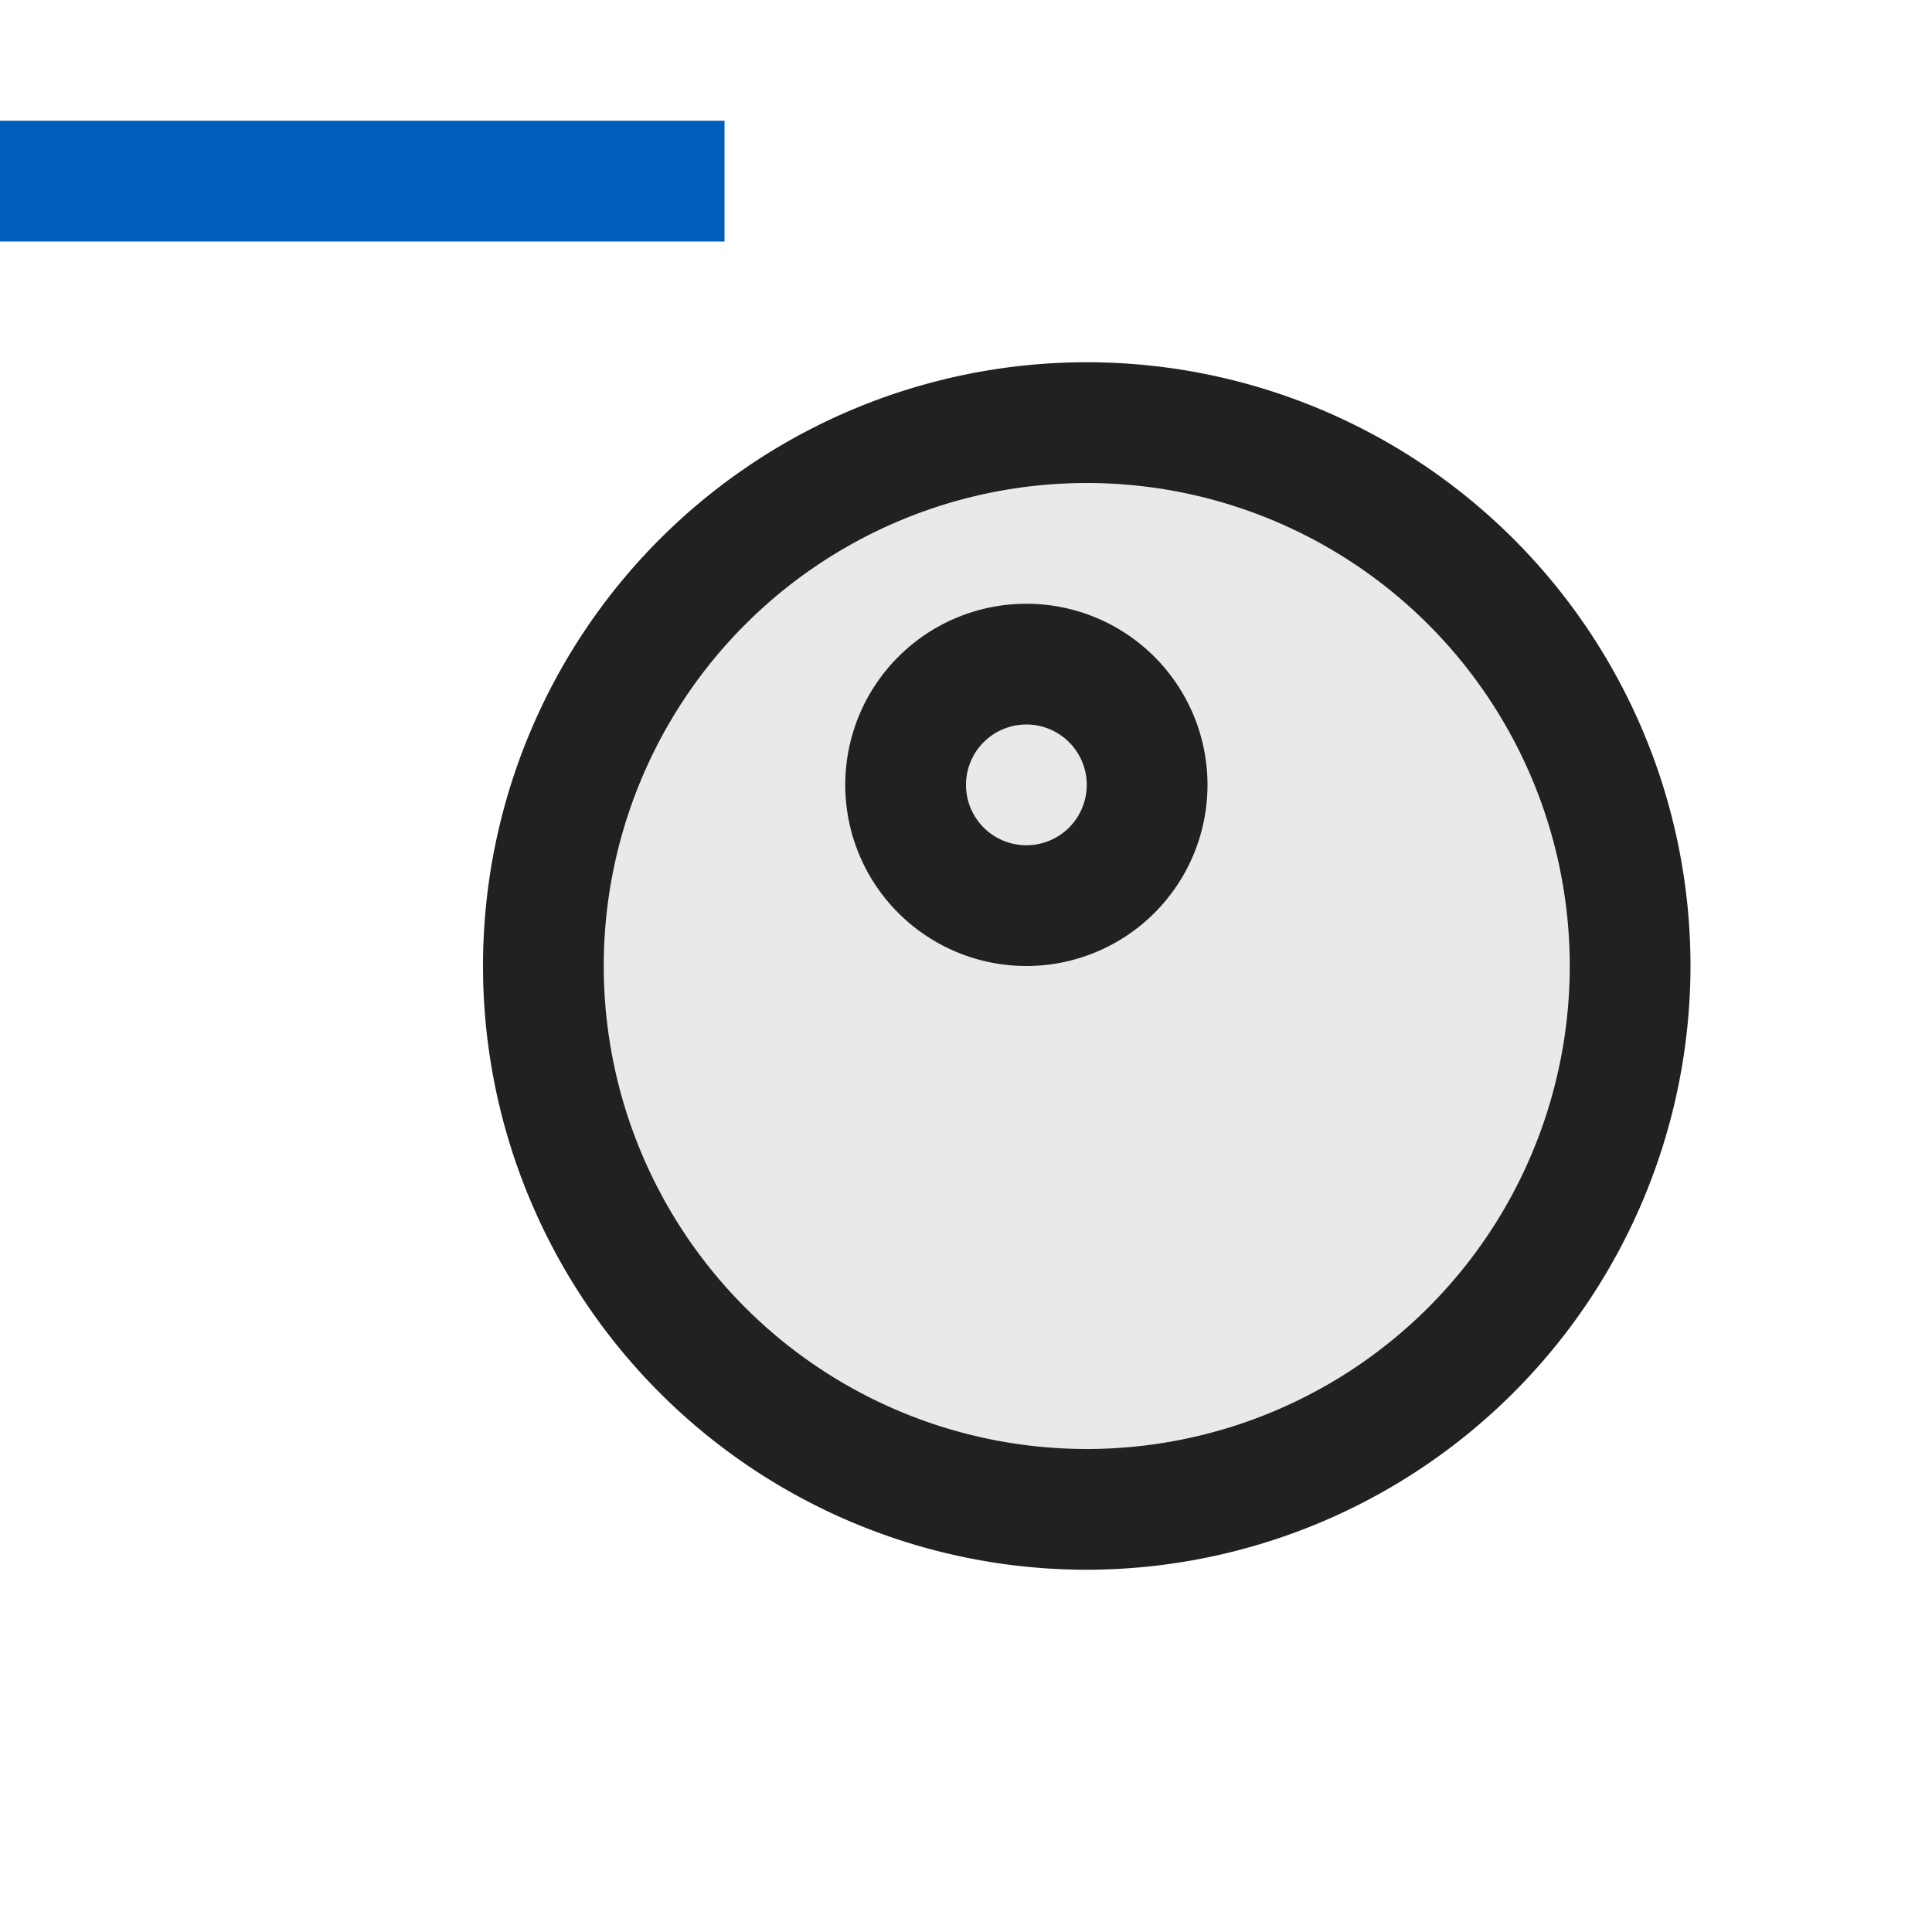 <svg xmlns="http://www.w3.org/2000/svg" viewBox="0 0 16 16">
  <defs>
    <style>.canvas{fill: none; opacity: 0;}.light-defaultgrey-10{fill: #212121; opacity: 0.1;}.light-defaultgrey{fill: #212121; opacity: 1;}.light-blue{fill: #005dba; opacity: 1;}</style>
  </defs>
  <title>SubtractMember</title>
  <g id="canvas">
    <path class="canvas" d="M16,16H0V0H16Z" />
  </g>
  <g id="level-1">
    <path class="light-defaultgrey-10" d="M9,12.5A4.5,4.5,0,1,1,13.5,8,4.5,4.5,0,0,1,9,12.5Z" />
    <path class="light-defaultgrey" d="M9,13a5,5,0,1,1,5-5A5.006,5.006,0,0,1,9,13ZM9,4a4,4,0,1,0,4,4A4,4,0,0,0,9,4ZM8.5,8A1.5,1.5,0,1,1,10,6.5,1.5,1.5,0,0,1,8.5,8Zm0-2a.5.5,0,1,0,.5.5A.5.5,0,0,0,8.5,6Z" />
    <path class="light-blue" d="M6,2H0V1H6Z" />
  </g>
</svg>
